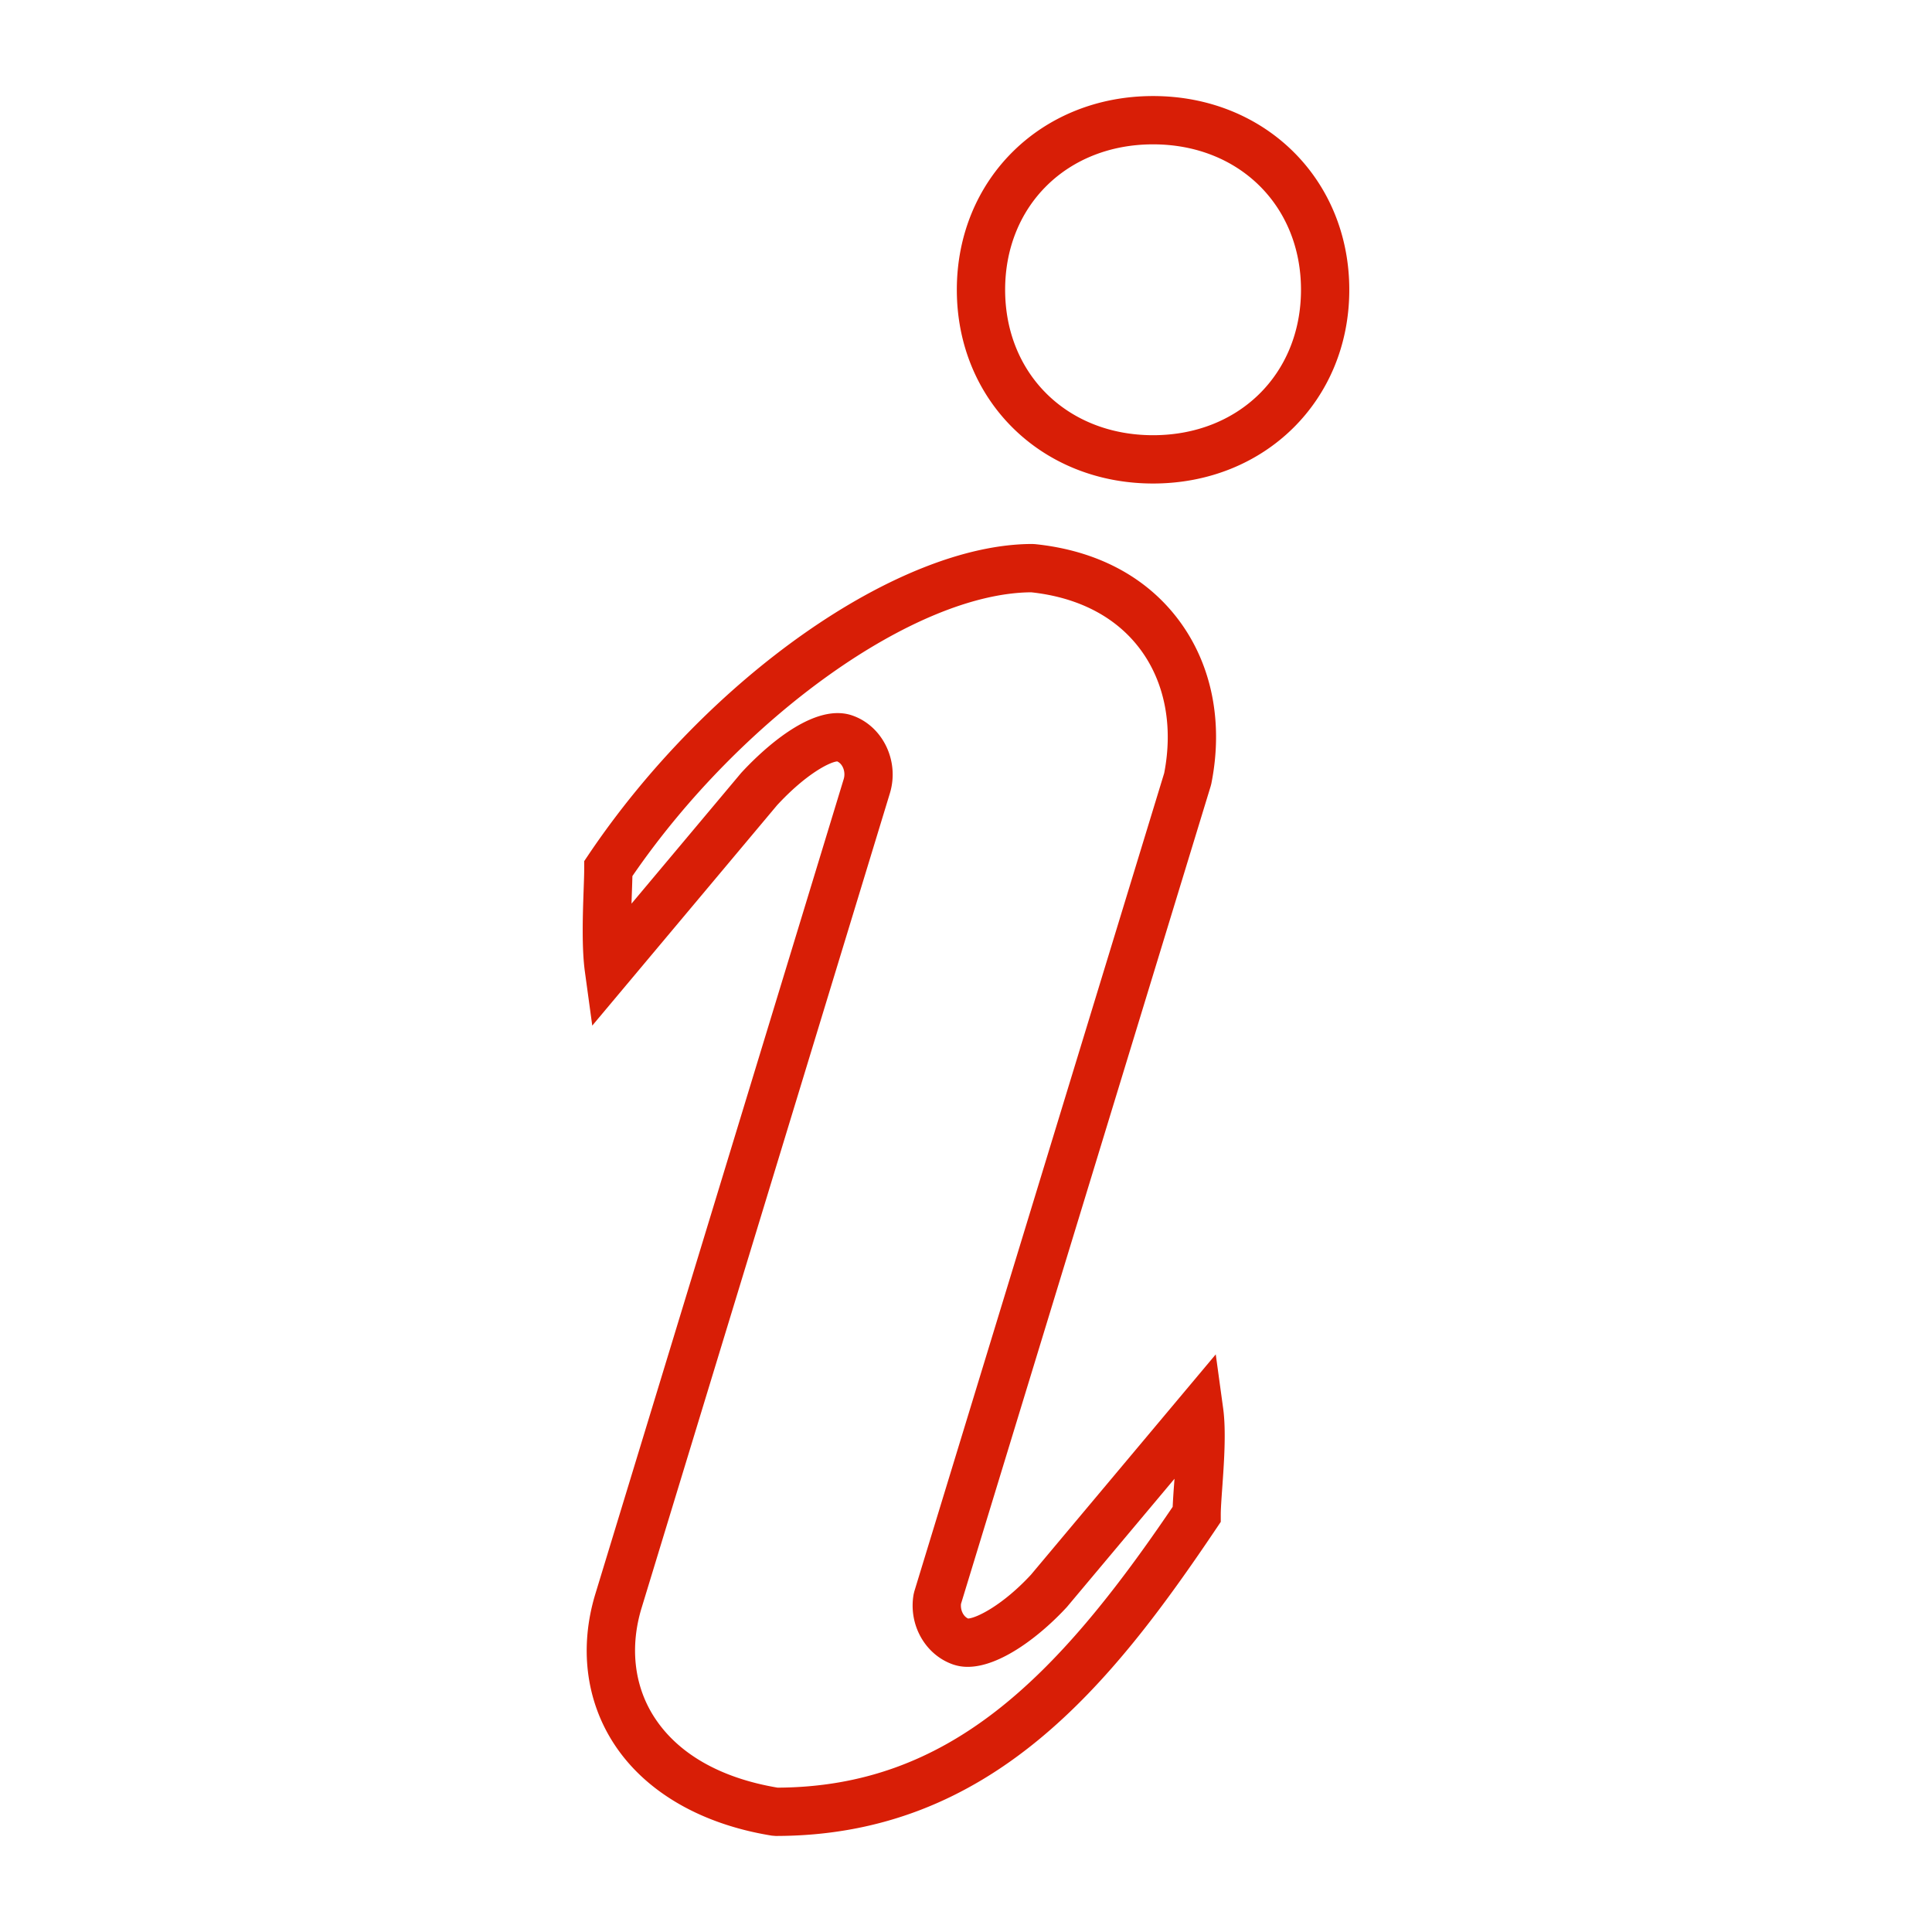<?xml version="1.0" standalone="no"?><!DOCTYPE svg PUBLIC "-//W3C//DTD SVG 1.1//EN" "http://www.w3.org/Graphics/SVG/1.1/DTD/svg11.dtd"><svg t="1510132353361" class="icon" style="" viewBox="0 0 1024 1024" version="1.1" xmlns="http://www.w3.org/2000/svg" p-id="1836" xmlns:xlink="http://www.w3.org/1999/xlink" width="200" height="200"><defs><style type="text/css"></style></defs><path d="M411.126 973.092l-2.038-0.164c-38.149-6.149-68.152-23.895-84.49-49.971-14.172-22.615-17.418-50.243-9.155-77.788L447.196 412.877c1.111-3.722-0.486-7.967-3.451-9.308-3.697 0.271-16.164 6.246-31.867 23.204l-97.966 116.823-3.917-28.641c-1.736-12.692-1.106-30.531-0.65-43.551 0.159-4.47 0.297-8.325 0.297-11.08v-3.907l2.176-3.236c63.206-93.983 164.383-164.854 235.356-164.854l1.295 0.067c32.927 3.348 59.423 17.444 76.641 40.755 17.336 23.475 23.342 54.103 16.911 86.241l-0.312 1.229-132.352 433.449c-0.369 3.328 1.224 6.651 3.753 7.788 4.516-0.241 18.386-7.101 33.311-23.209l97.951-116.803 3.927 28.621c1.654 12.068 0.461 28.892-0.502 42.404-0.394 5.591-0.768 10.865-0.768 13.85v3.907l-2.181 3.241c-55.542 82.591-119.342 163.226-233.723 163.226zM443.976 377.958c2.744 0 5.356 0.425 7.777 1.27 16.087 5.586 25.042 24.003 19.958 41.042l-131.758 432.307c-6.098 20.332-3.85 40.515 6.344 56.791 12.406 19.799 35.169 32.968 65.864 38.124 90.255-0.43 147.343-57.206 209.377-148.833a415.386 415.386 0 0 1 0.732-11.602l0.236-3.282-57.057 68.014c-14.126 15.309-35.338 31.672-52.521 31.672a23.654 23.654 0 0 1-7.823-1.27c-14.781-5.135-23.752-21.151-20.849-37.253l0.353-1.464 132.439-433.705c4.803-24.745 0.364-47.954-12.524-65.408-12.703-17.203-32.742-27.72-57.984-30.428-61.42 0.451-153.498 66.104-211.354 150.41-0.056 2.33-0.148 5.023-0.251 7.956-0.077 2.099-0.154 4.337-0.225 6.656l58.153-69.33c8.786-9.518 31.35-31.667 51.113-31.667zM611.149 256.271c-59.295 0-104.008-44.145-104.008-102.687 0-58.537 44.713-102.676 104.008-102.676 59.29 0 104.003 44.145 104.003 102.676 0 58.542-44.713 102.687-104.003 102.687z m0-179.763c-45.435 0-78.408 32.415-78.408 77.076 0 44.667 32.973 77.087 78.408 77.087 45.43 0 78.403-32.42 78.403-77.087 0-44.662-32.973-77.076-78.403-77.076z" fill="#d81e06" p-id="1837"></path></svg>